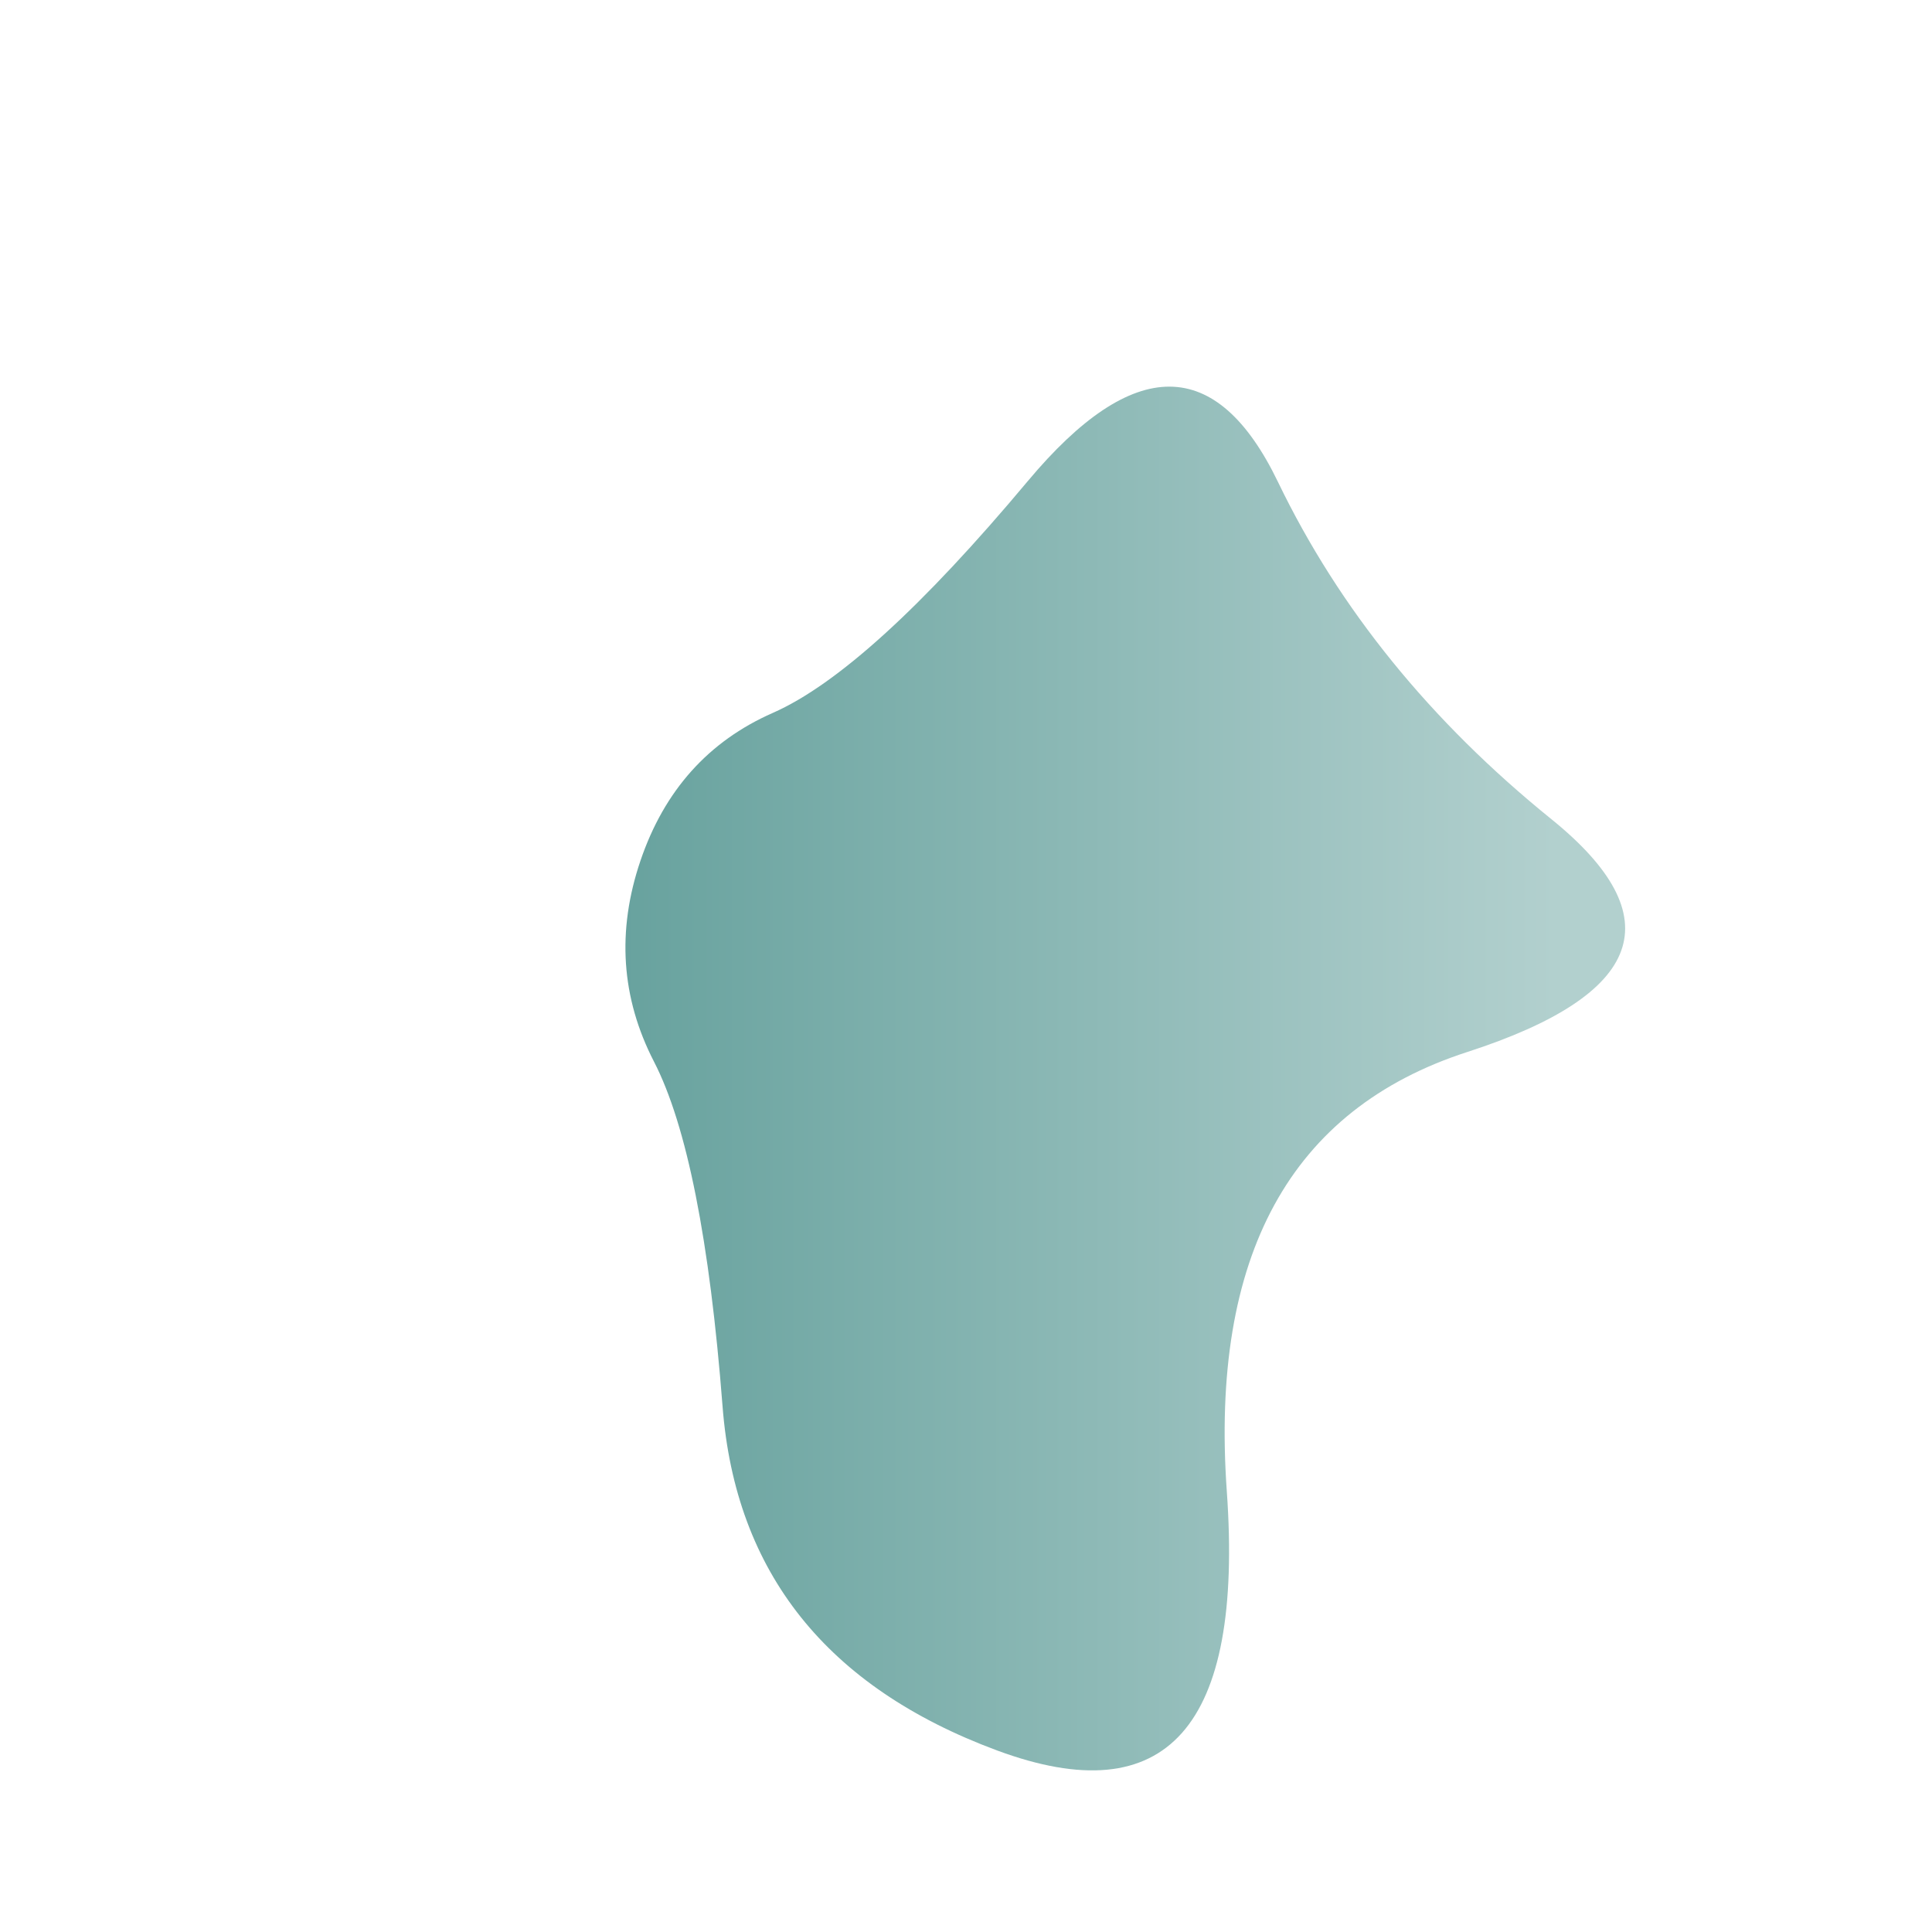 <svg viewBox="0 0 1000 1000" xmlns="http://www.w3.org/2000/svg"><defs><linearGradient id="b"><stop offset="0%" stop-color="#66a19d"/><stop offset="100%" stop-color="#b2d0ce"/></linearGradient><clipPath id="a"><path fill="currentColor" d="M759.5 544.5Q622 589 635 772T516 906q-132-49-142-178t-35.5-178.5q-25.5-49.5-7-104T400 369q50-22 132-120t129.5.5Q709 348 803 424t-43.5 120.5Z"/></clipPath></defs><g clip-path="url(#a)"><path fill="url(#b)" d="M759.5 544.5Q622 589 635 772T516 906q-132-49-142-178t-35.5-178.5q-25.5-49.5-7-104T400 369q50-22 132-120t129.5.5Q709 348 803 424t-43.5 120.5Z"/></g></svg>